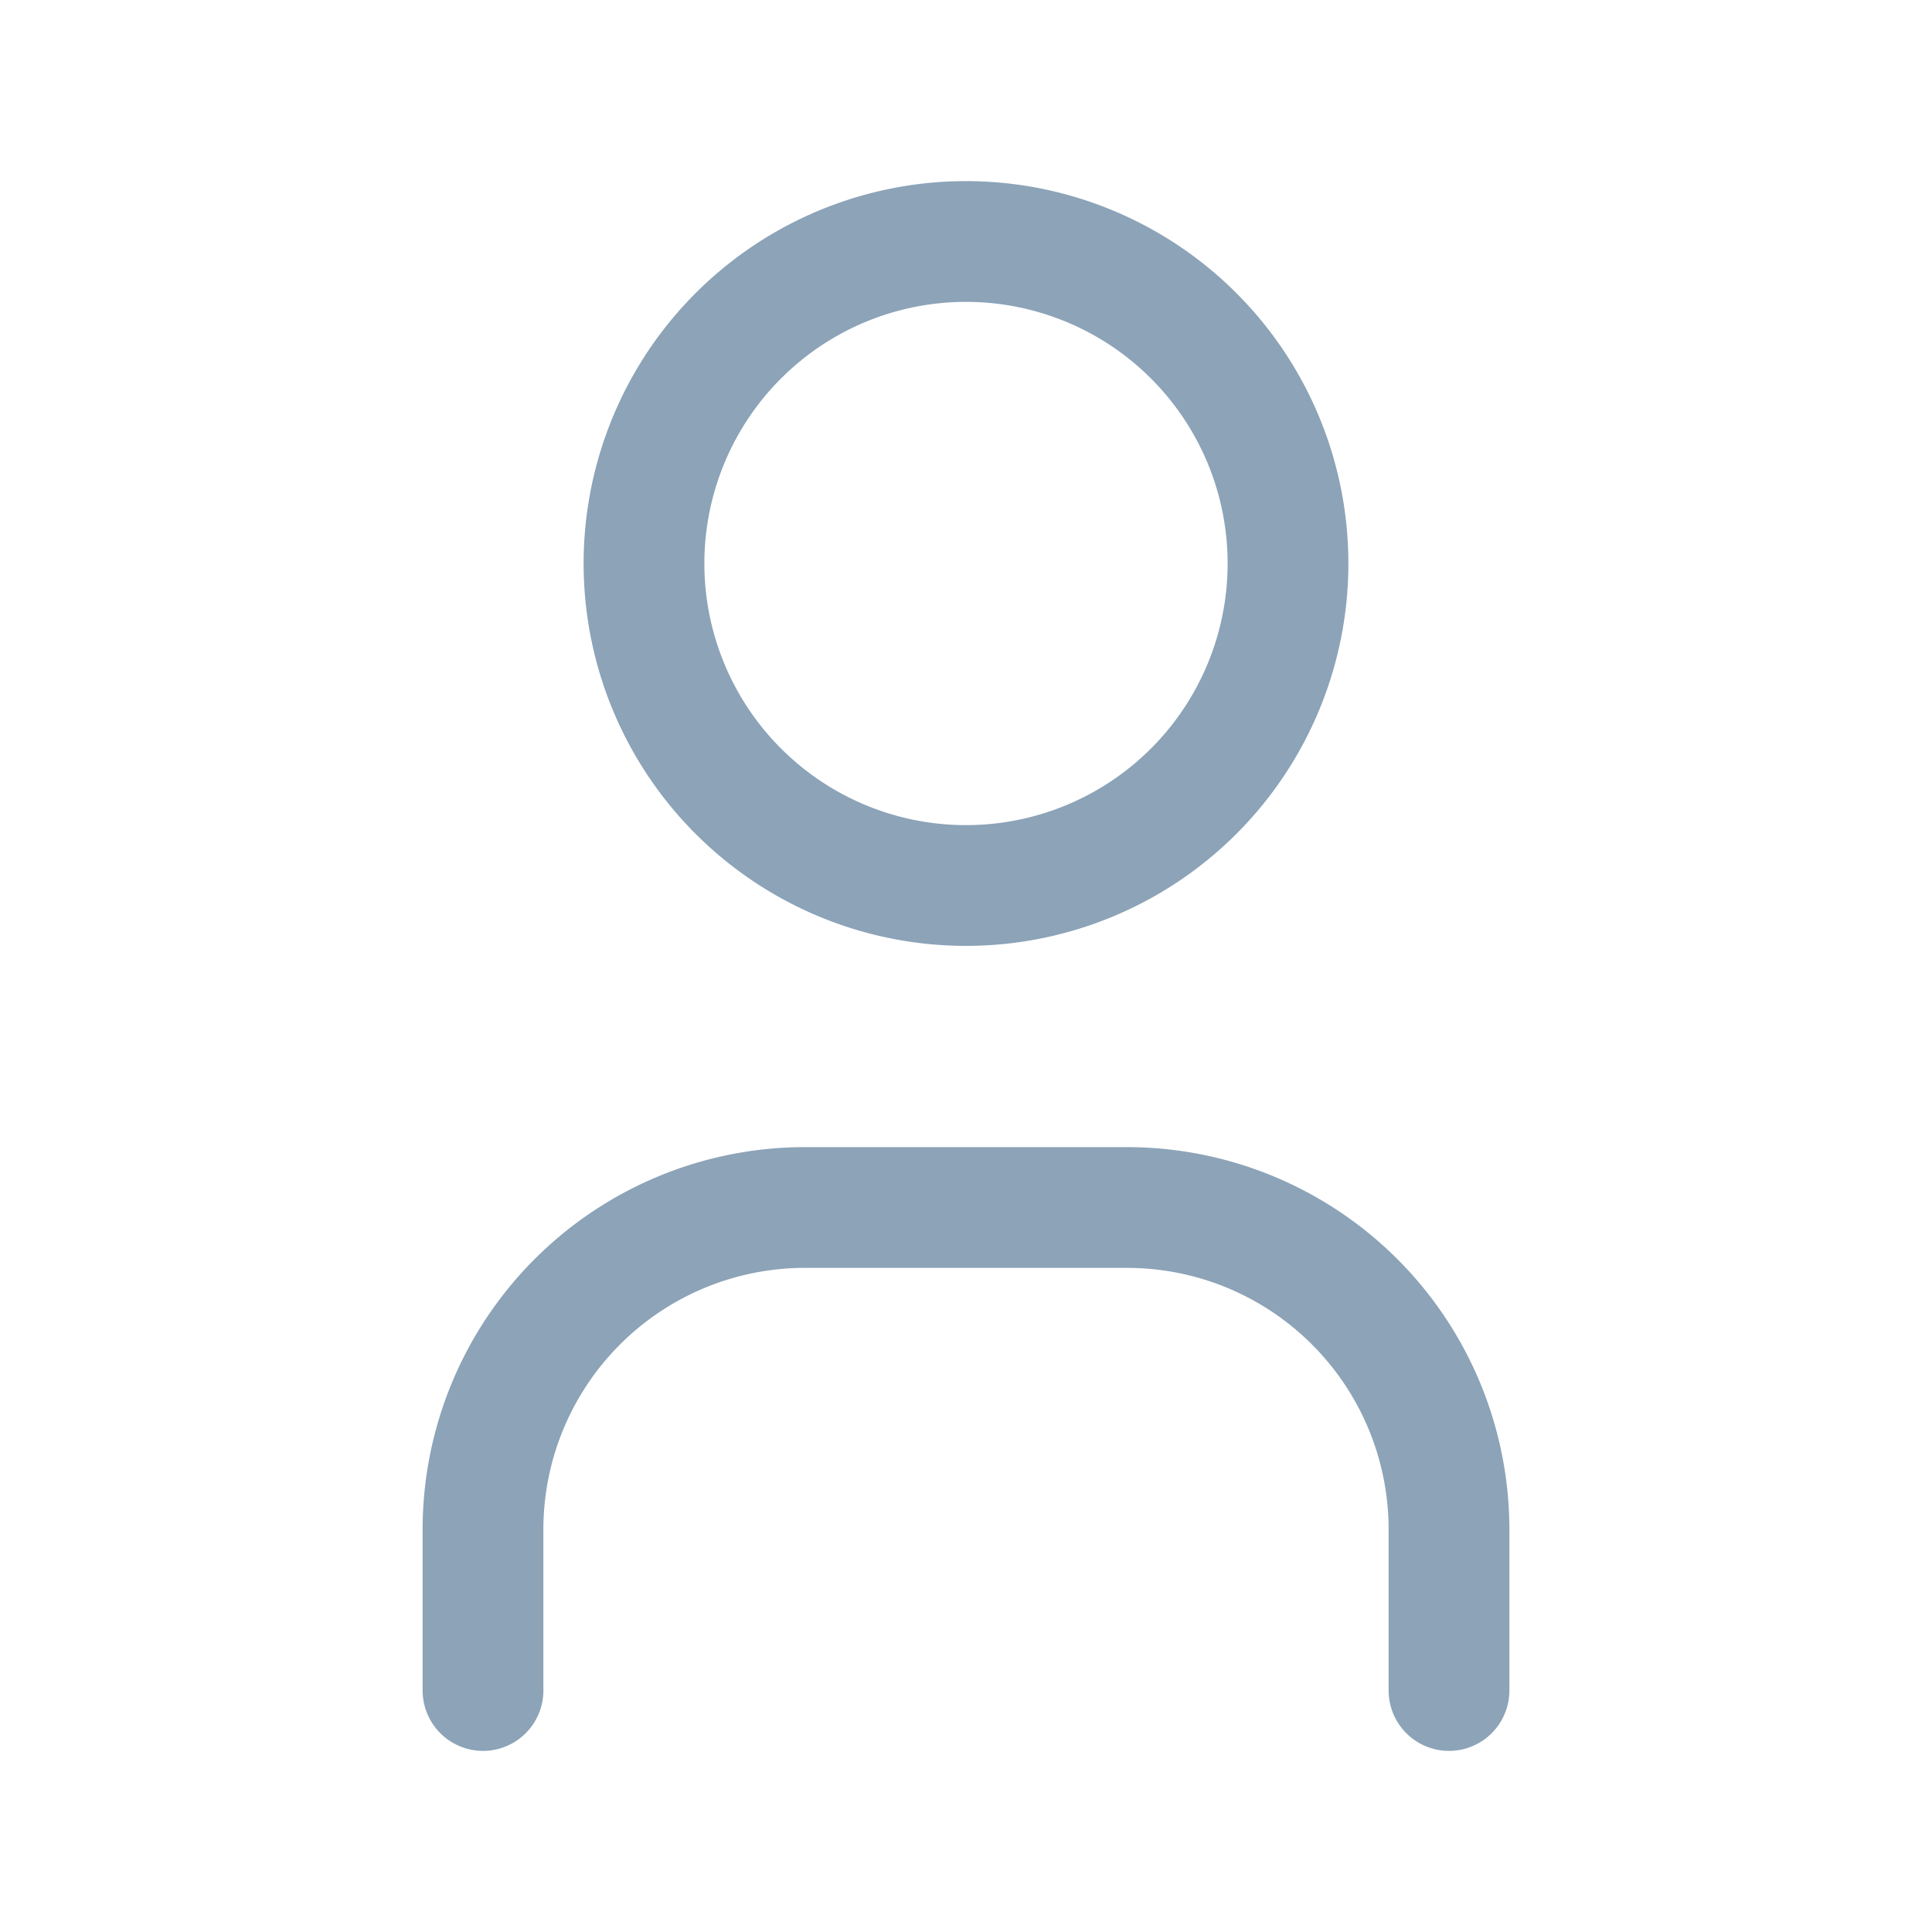 <svg xmlns="http://www.w3.org/2000/svg" class="icon icon-tabler icon-tabler-user" width="16" height="16" viewBox="0 0 24 24" stroke-width="1.5" stroke="#8CA3B8" fill="none" stroke-linecap="round" stroke-linejoin="round">
  <path stroke="none" d="M0 0h24v24H0z" fill="none"/>
  <path d="M8 7a4 4 0 1 0 8 0a4 4 0 0 0 -8 0" />
  <path d="M6 21v-2a4 4 0 0 1 4 -4h4a4 4 0 0 1 4 4v2" />
</svg>